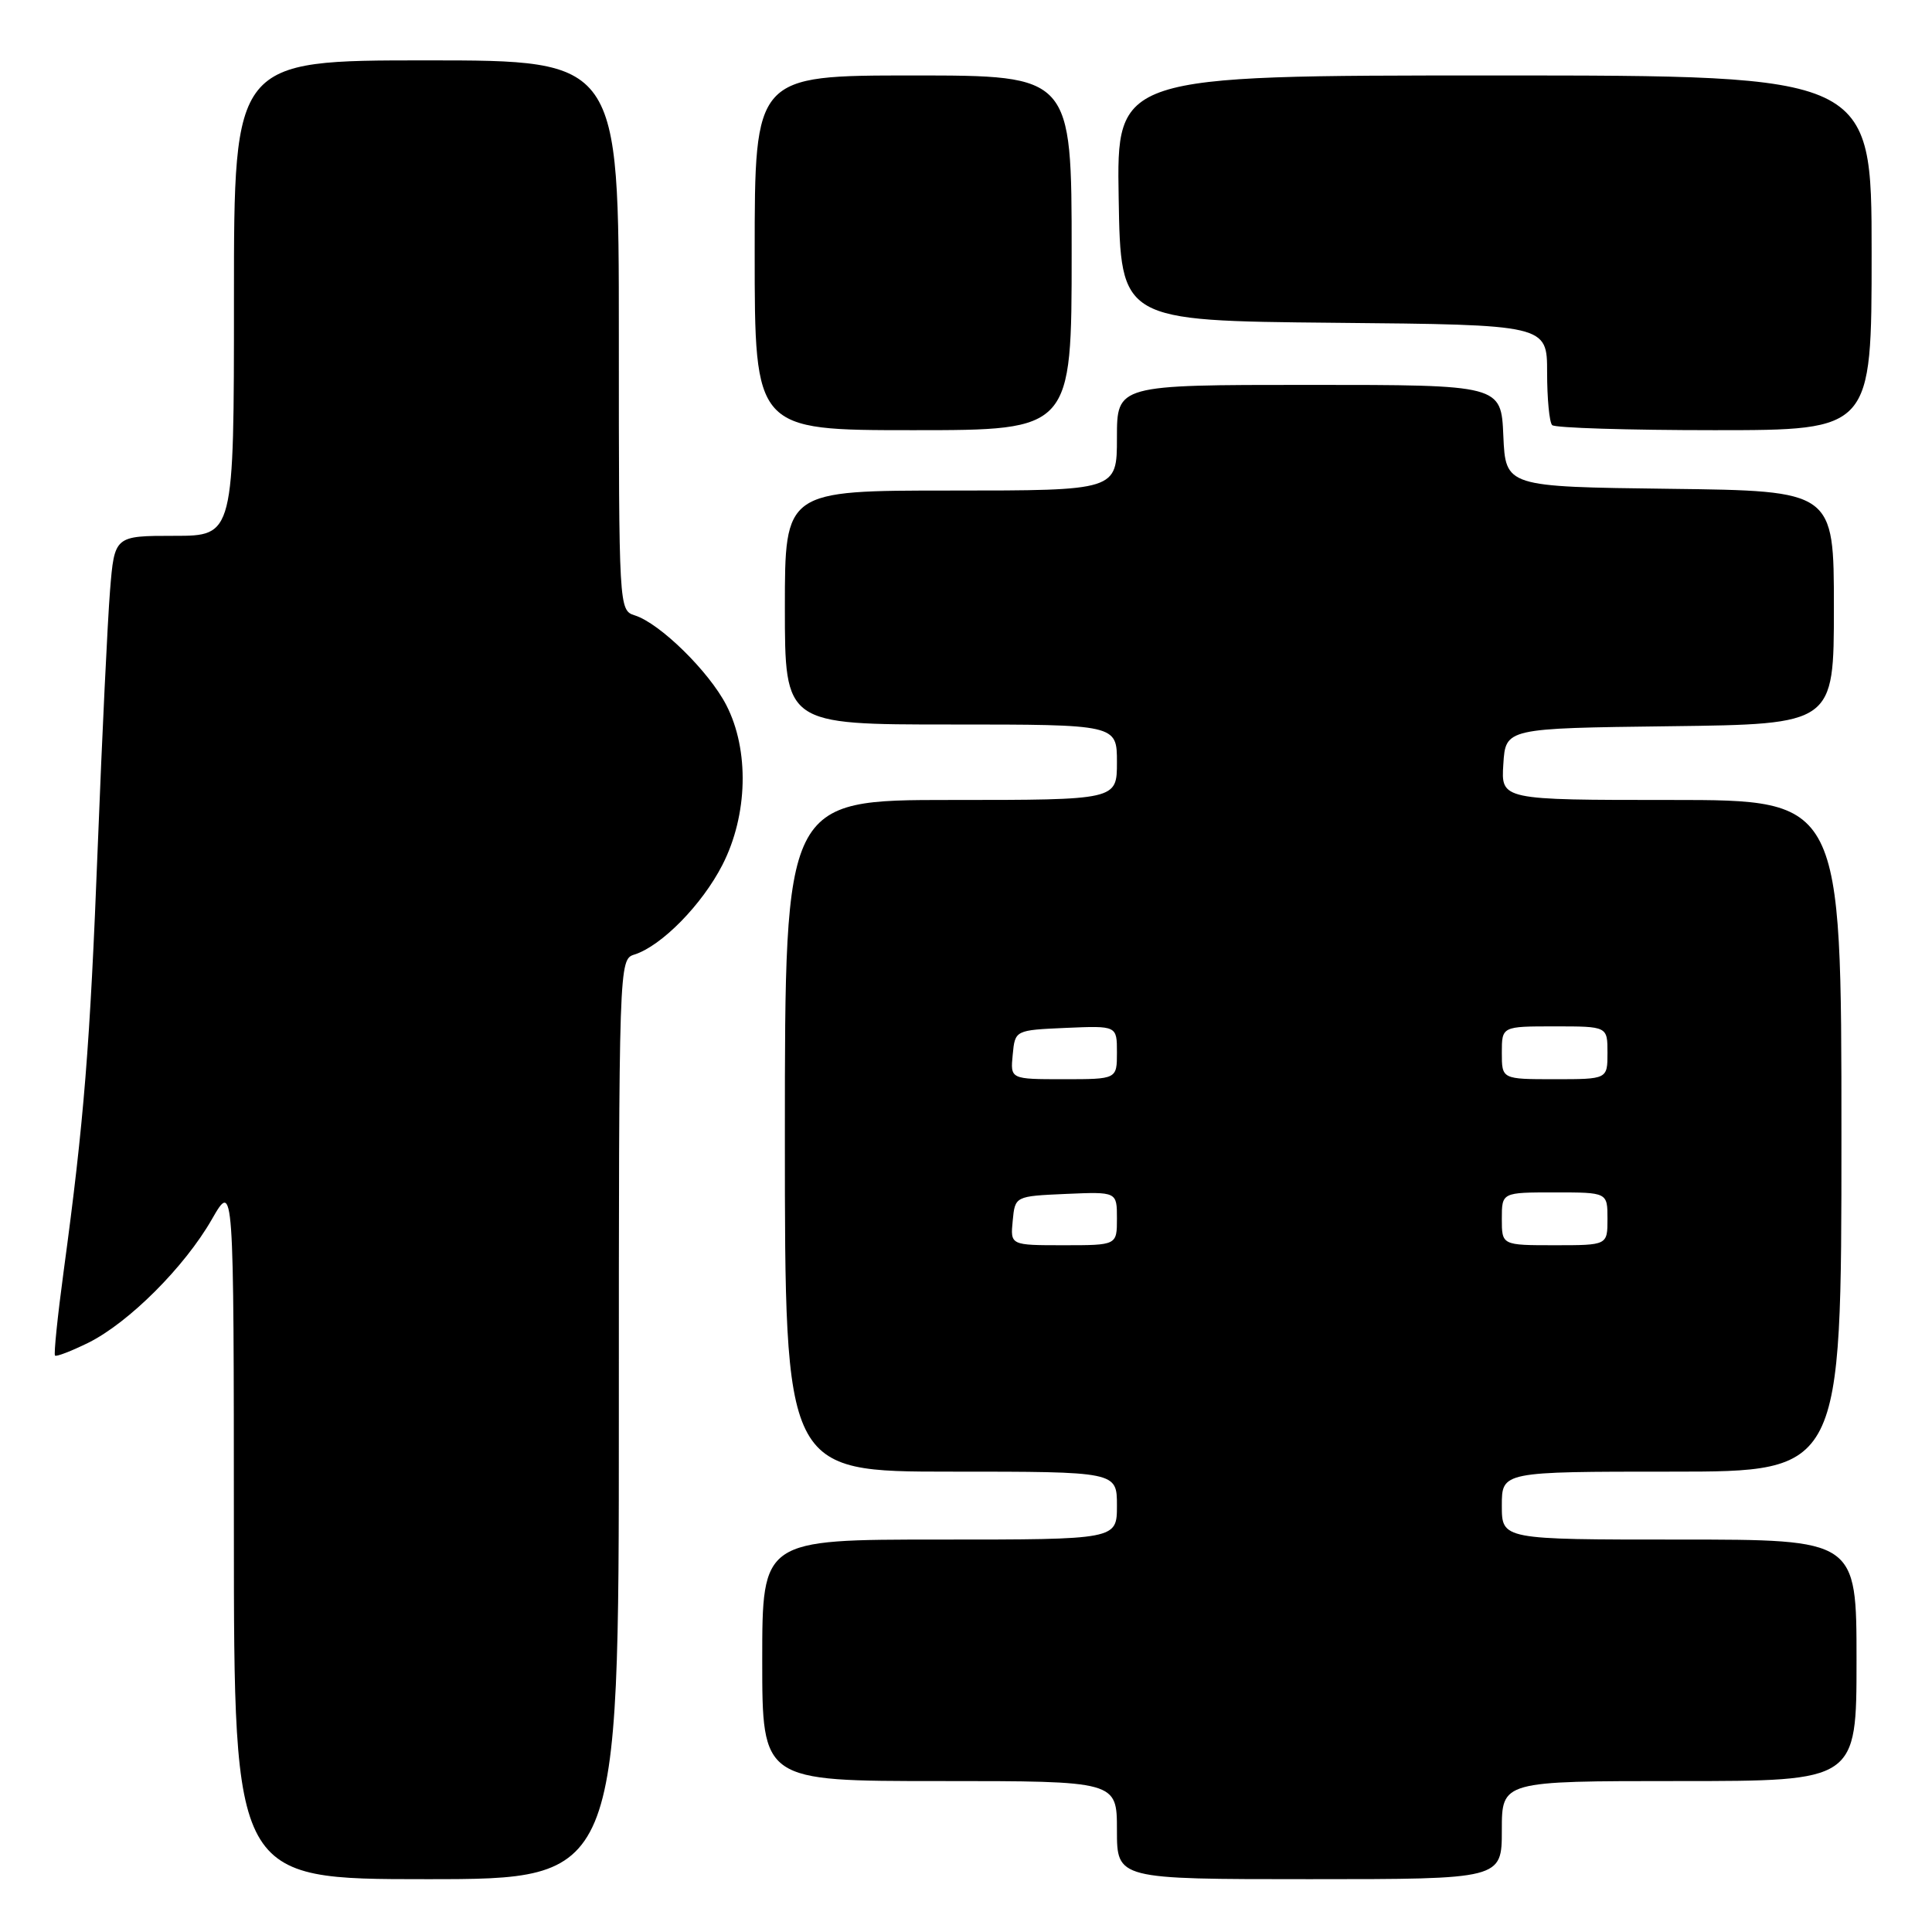 <?xml version="1.0" encoding="UTF-8" standalone="no"?>
<!DOCTYPE svg PUBLIC "-//W3C//DTD SVG 1.1//EN" "http://www.w3.org/Graphics/SVG/1.1/DTD/svg11.dtd" >
<svg xmlns="http://www.w3.org/2000/svg" xmlns:xlink="http://www.w3.org/1999/xlink" version="1.1" viewBox="0 0 256 256">
 <g >
 <path fill="currentColor"
d=" M 82.00 188.07 C 82.00 127.37 82.01 127.13 84.07 126.48 C 87.66 125.34 93.04 119.86 95.73 114.59 C 99.10 108.00 99.31 99.39 96.24 93.43 C 93.94 88.97 87.44 82.59 84.11 81.54 C 82.01 80.87 82.00 80.62 82.00 44.43 C 82.00 8.00 82.00 8.00 56.50 8.00 C 31.00 8.00 31.00 8.00 31.00 39.50 C 31.00 71.00 31.00 71.00 23.09 71.00 C 15.17 71.00 15.17 71.00 14.58 78.25 C 14.26 82.24 13.53 97.42 12.96 112.00 C 11.92 138.75 11.13 148.54 8.44 168.40 C 7.63 174.40 7.11 179.45 7.29 179.62 C 7.46 179.80 9.44 179.03 11.69 177.93 C 17.05 175.27 24.45 167.89 28.07 161.57 C 30.98 156.50 30.98 156.50 30.99 202.75 C 31.00 249.00 31.00 249.00 56.50 249.00 C 82.00 249.00 82.00 249.00 82.00 188.07 Z  M 199.00 242.50 C 199.00 236.00 199.00 236.00 222.50 236.00 C 246.00 236.00 246.00 236.00 246.00 220.00 C 246.00 204.00 246.00 204.00 222.50 204.00 C 199.00 204.00 199.00 204.00 199.00 199.50 C 199.00 195.00 199.00 195.00 221.50 195.00 C 244.00 195.00 244.00 195.00 244.00 150.50 C 244.00 106.00 244.00 106.00 221.45 106.00 C 198.89 106.00 198.89 106.00 199.20 101.25 C 199.50 96.50 199.50 96.50 221.25 96.23 C 243.00 95.96 243.00 95.96 243.00 80.50 C 243.00 65.04 243.00 65.04 221.25 64.77 C 199.50 64.50 199.50 64.50 199.20 57.75 C 198.91 51.00 198.91 51.00 173.45 51.00 C 148.00 51.00 148.00 51.00 148.00 58.00 C 148.00 65.00 148.00 65.00 126.00 65.00 C 104.00 65.00 104.00 65.00 104.00 80.50 C 104.00 96.00 104.00 96.00 126.00 96.00 C 148.00 96.00 148.00 96.00 148.00 101.00 C 148.00 106.00 148.00 106.00 126.00 106.00 C 104.00 106.00 104.00 106.00 104.00 150.50 C 104.00 195.00 104.00 195.00 126.00 195.00 C 148.00 195.00 148.00 195.00 148.00 199.50 C 148.00 204.00 148.00 204.00 124.50 204.00 C 101.00 204.00 101.00 204.00 101.00 220.00 C 101.00 236.00 101.00 236.00 124.50 236.00 C 148.00 236.00 148.00 236.00 148.00 242.50 C 148.00 249.00 148.00 249.00 173.50 249.00 C 199.00 249.00 199.00 249.00 199.00 242.50 Z  M 142.00 33.50 C 142.00 10.00 142.00 10.00 121.00 10.00 C 100.00 10.00 100.00 10.00 100.00 33.50 C 100.00 57.00 100.00 57.00 121.00 57.00 C 142.00 57.00 142.00 57.00 142.00 33.50 Z  M 248.00 33.50 C 248.00 10.00 248.00 10.00 197.98 10.00 C 147.95 10.00 147.95 10.00 148.23 26.25 C 148.50 42.50 148.50 42.50 176.75 42.77 C 205.00 43.03 205.00 43.03 205.00 49.35 C 205.00 52.82 205.30 55.97 205.67 56.33 C 206.03 56.70 215.71 57.00 227.17 57.00 C 248.00 57.00 248.00 57.00 248.00 33.50 Z  M 134.19 161.75 C 134.50 158.50 134.50 158.50 141.25 158.20 C 148.00 157.91 148.00 157.91 148.00 161.45 C 148.00 165.00 148.00 165.00 140.94 165.00 C 133.87 165.00 133.87 165.00 134.19 161.75 Z  M 199.00 161.50 C 199.00 158.00 199.00 158.00 206.00 158.00 C 213.00 158.00 213.00 158.00 213.00 161.50 C 213.00 165.00 213.00 165.00 206.00 165.00 C 199.00 165.00 199.00 165.00 199.00 161.50 Z  M 134.19 139.75 C 134.50 136.50 134.50 136.50 141.25 136.20 C 148.00 135.91 148.00 135.91 148.00 139.45 C 148.00 143.00 148.00 143.00 140.94 143.00 C 133.87 143.00 133.87 143.00 134.19 139.75 Z  M 199.00 139.50 C 199.00 136.00 199.00 136.00 206.00 136.00 C 213.00 136.00 213.00 136.00 213.00 139.50 C 213.00 143.00 213.00 143.00 206.00 143.00 C 199.00 143.00 199.00 143.00 199.00 139.50 Z "/>
</g>
</svg>